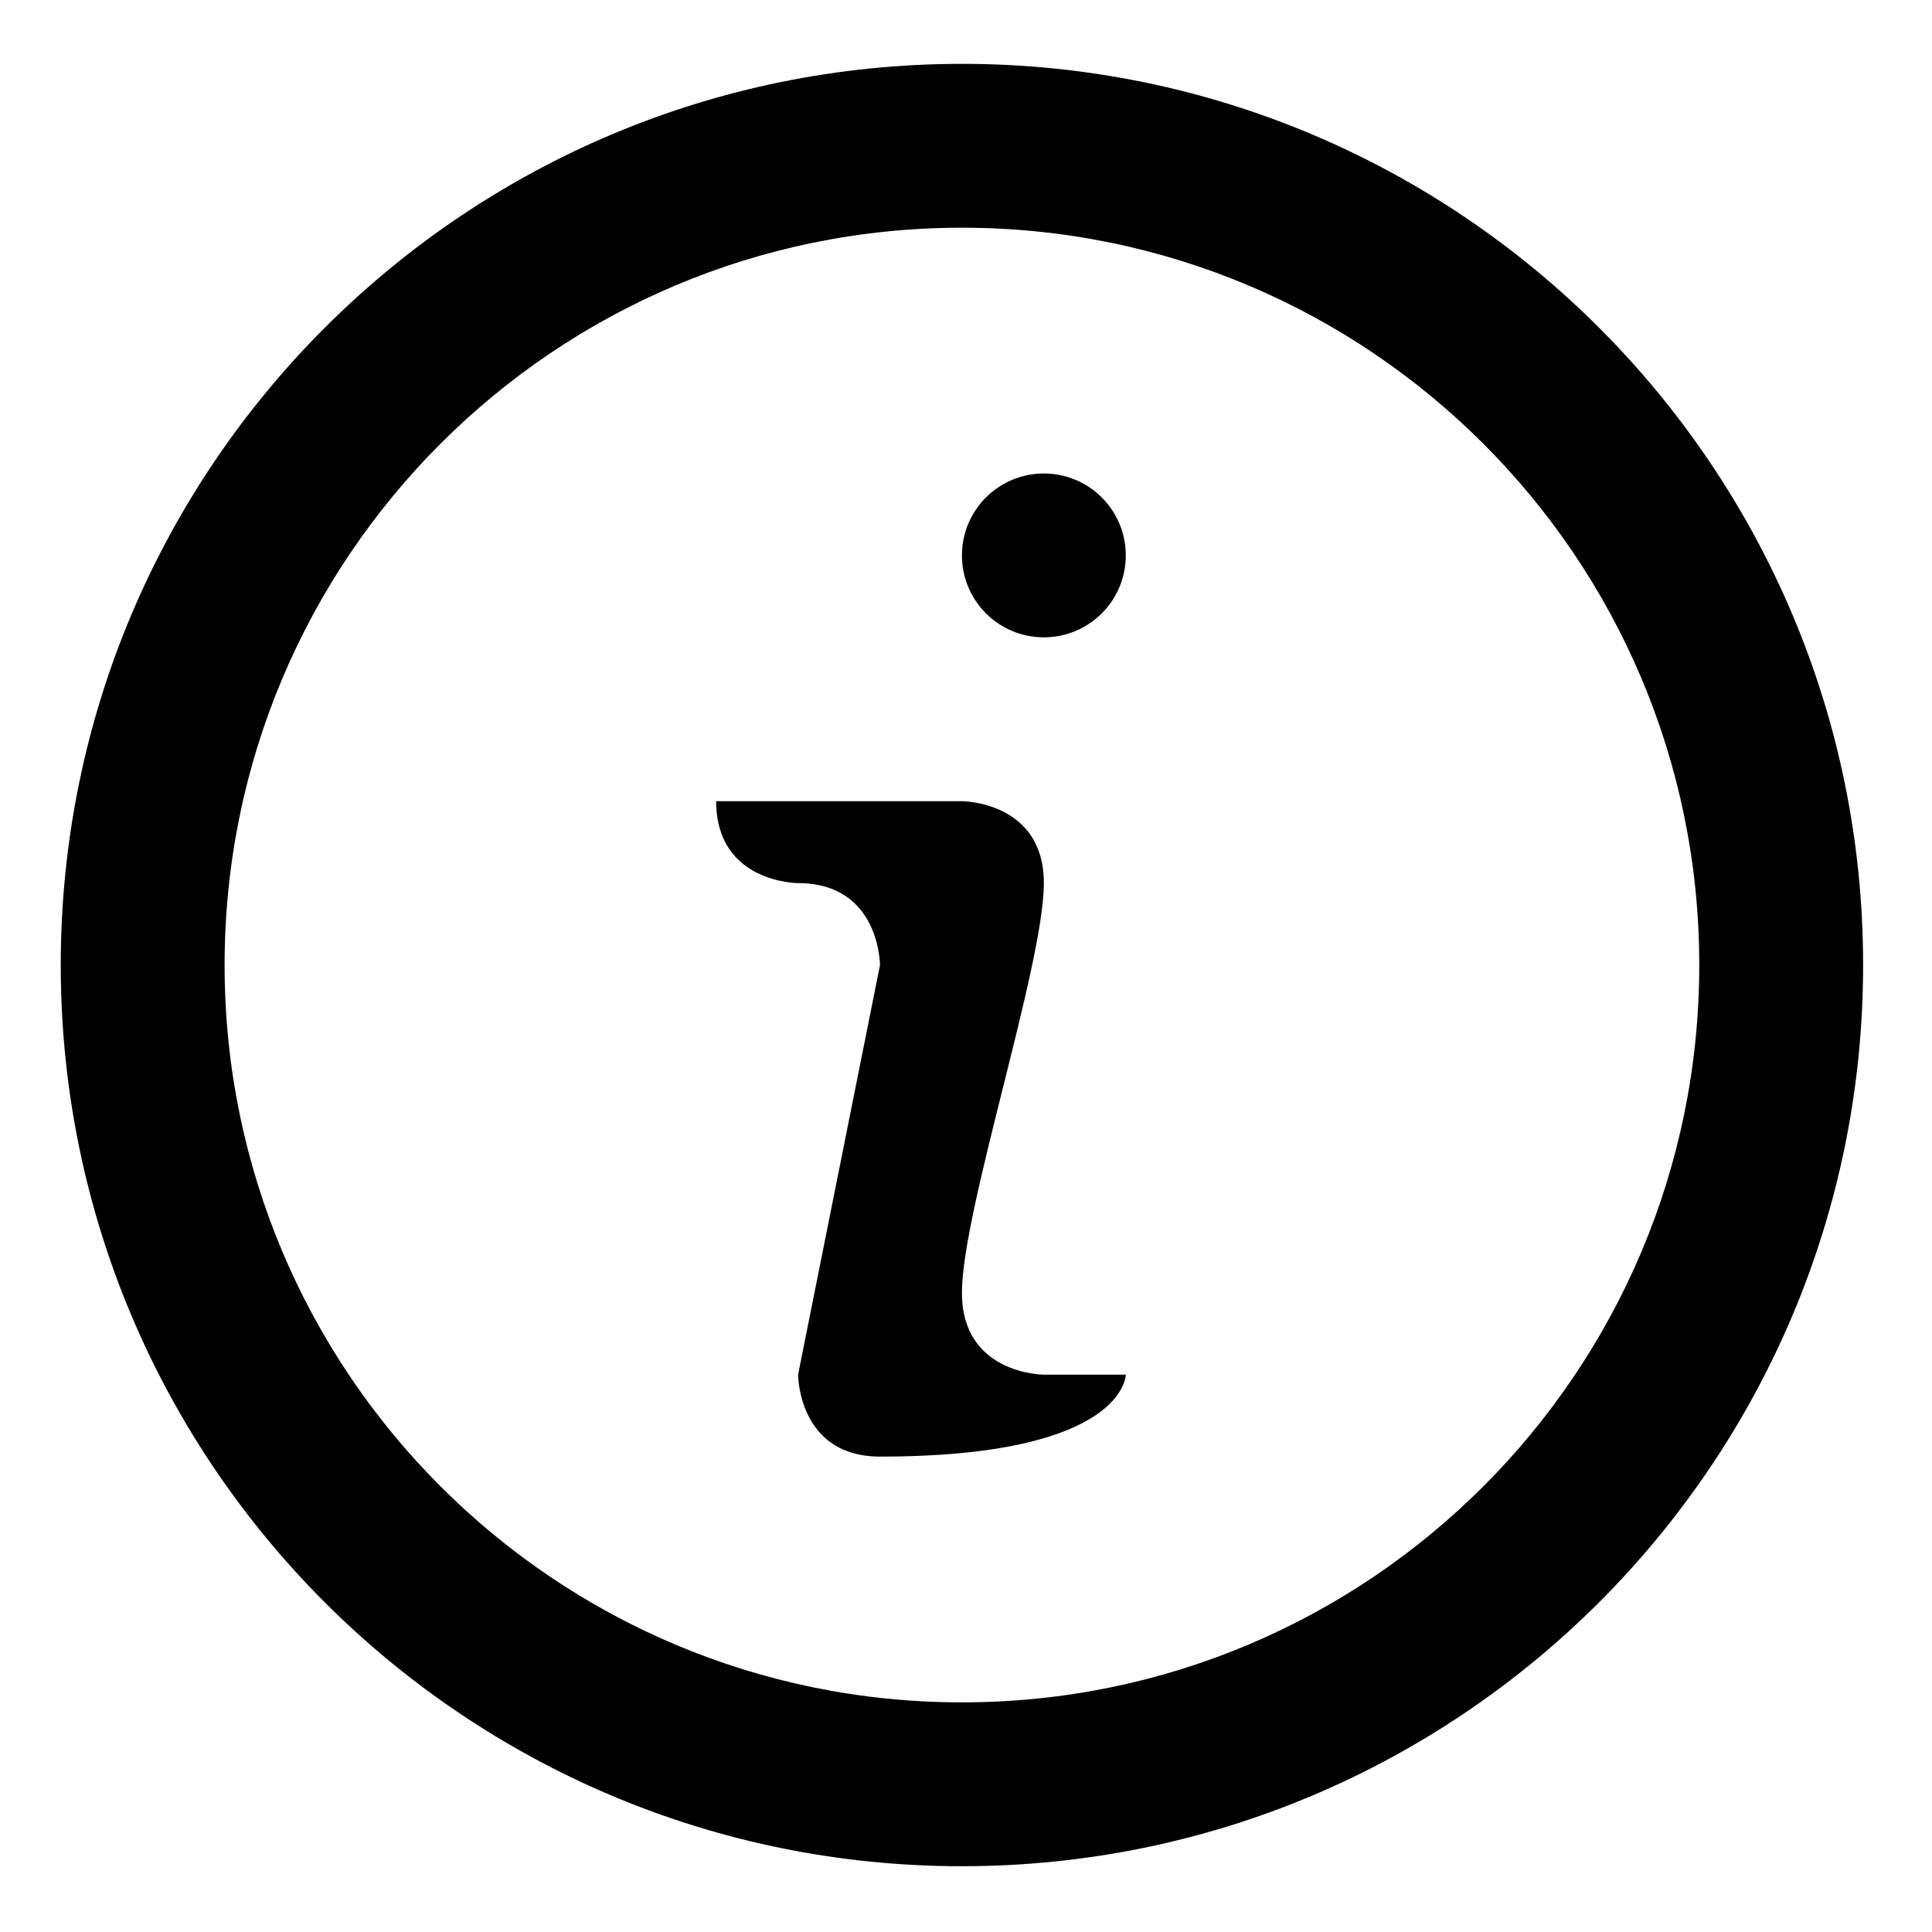 <?xml version="1.0" standalone="no"?><!DOCTYPE svg PUBLIC "-//W3C//DTD SVG 1.1//EN" "http://www.w3.org/Graphics/SVG/1.1/DTD/svg11.dtd"><svg t="1546945651622" class="icon" style="" viewBox="0 0 1024 1024" version="1.1" xmlns="http://www.w3.org/2000/svg" p-id="1618" xmlns:xlink="http://www.w3.org/1999/xlink" width="200" height="200"><defs><style type="text/css"></style></defs><path d="M509.844 989.137c-263.795 0-477.647-213.852-477.647-477.647S246.049 33.843 509.844 33.843s477.647 213.852 477.647 477.647-213.851 477.647-477.647 477.647z m0-868.449c-215.836 0-390.802 174.966-390.802 390.802s174.966 390.802 390.802 390.802c215.831 0 390.802-174.966 390.802-390.802S725.676 120.688 509.844 120.688z m-43.422 651.337c-43.423 0-43.423-43.422-43.423-43.422l43.423-217.113s0-43.423-43.423-43.423c0 0-43.423 0-43.423-43.423h130.268s43.423 0 43.423 43.423-43.423 173.69-43.423 217.113 43.423 43.423 43.423 43.423h43.423c-0.001 0-0.001 43.422-130.268 43.422z m86.845-434.224c-23.982 0-43.423-19.44-43.423-43.423s19.44-43.423 43.423-43.423 43.423 19.44 43.423 43.423-19.441 43.423-43.423 43.423z" p-id="1619"></path></svg>